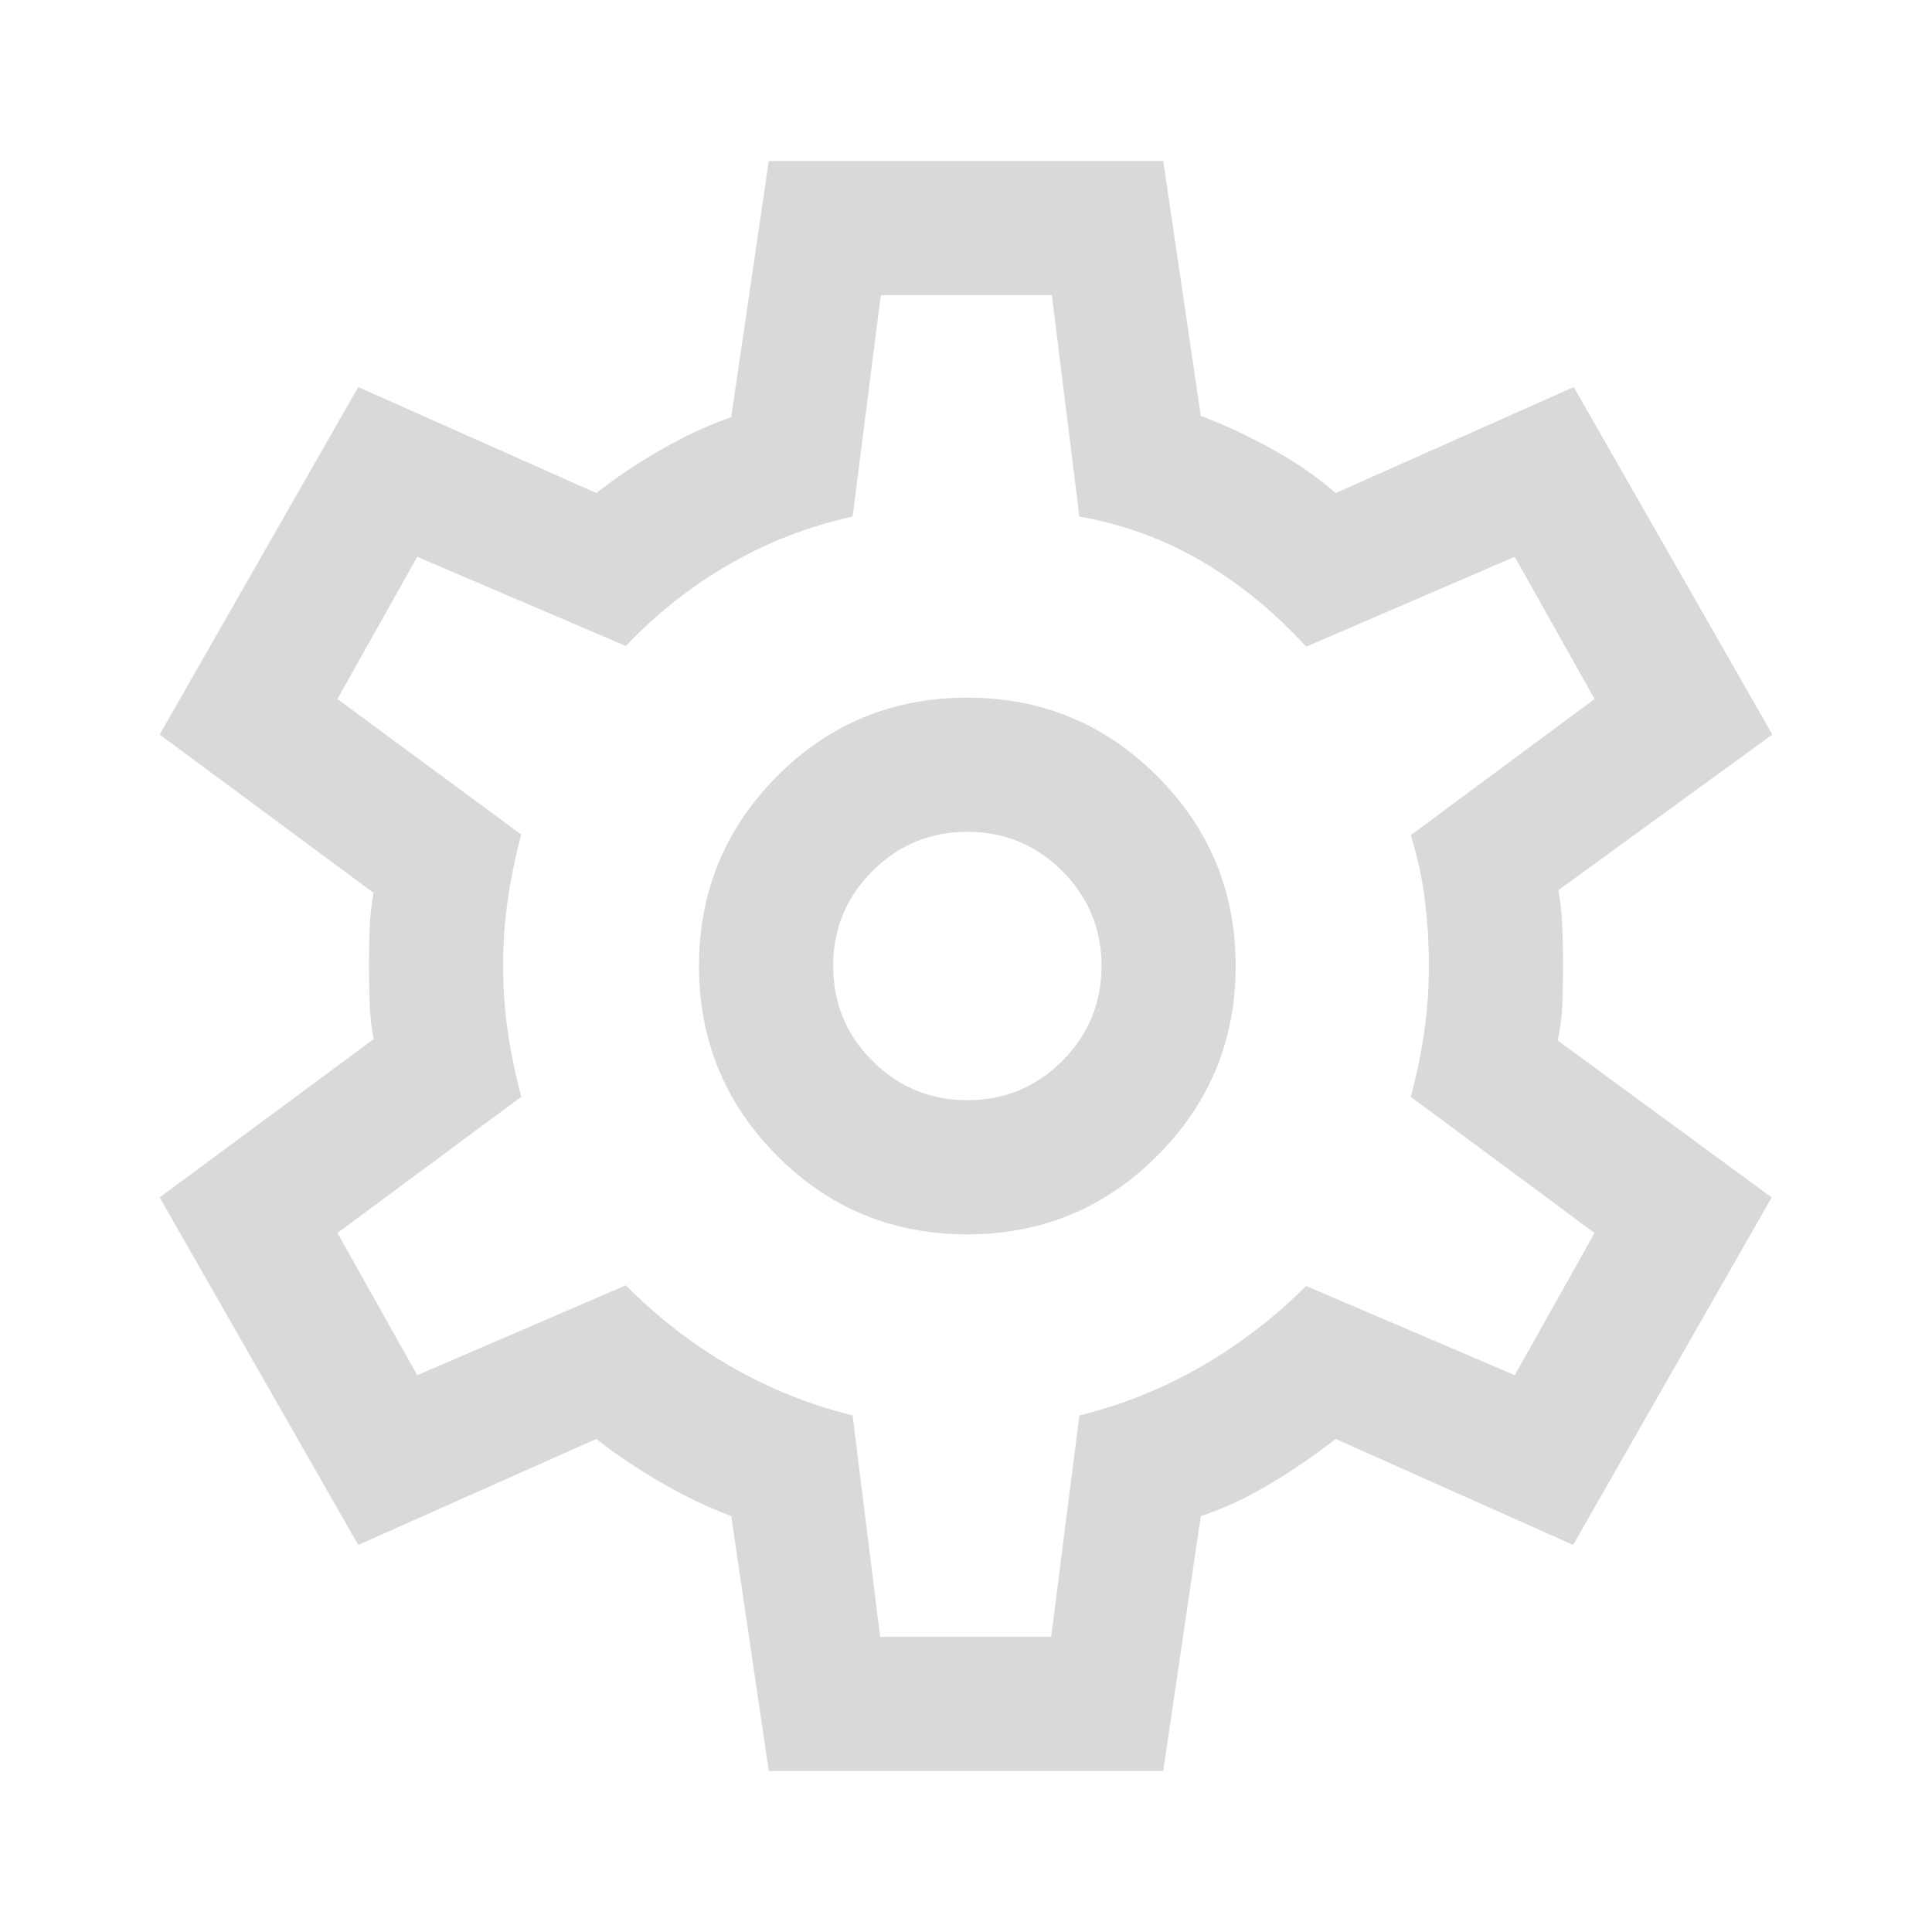 <svg xmlns="http://www.w3.org/2000/svg" width="30" height="30" fill="#D9D9D9" viewBox="0 96 960 960" ><path d="m382 976-18.666-126.667Q346.333 843 328.5 832.667 310.666 822.333 296.333 811L178 863.666 79.333 691l106.334-78.666q-1.667-8.334-2-18.167-.334-9.834-.334-18.167 0-8.333.334-18.167.333-9.833 2-18.167L79.333 461 178 288.334 296.333 341q14.333-11.333 32.334-21.667 18-10.333 34.667-16L382 176h196l18.666 126.667Q613.667 309 631.833 319q18.167 10 31.834 22L782 288.334 880.667 461l-106.334 77.333q1.667 9 2 18.834.334 9.833.334 18.833 0 9-.334 18.5Q776 604 774 613l106.333 78-98.666 172.666-118-52.666q-14.333 11.333-32 22t-35.001 16.333L578 976H382Zm98.667-266.667q55.333 0 94.333-39T614 576q0-55.333-39-94.333t-94.333-39q-55.667 0-94.5 39-38.834 39-38.834 94.333t38.834 94.333q38.833 39 94.5 39Zm0-66.666q-27.667 0-47.167-19.5T414 576q0-27.667 19.5-47.167t47.167-19.5q27.666 0 47.166 19.5 19.5 19.5 19.5 47.167t-19.5 47.167q-19.5 19.5-47.166 19.5ZM480 576Zm-42.667 333.334h85l14-110q32.334-8 60.834-24.5T649 735l103.667 44.334 39.667-70.667L701 641q4.334-16 6.667-32.167Q710 592.667 710 576q0-16.667-2-32.833Q706 527 701 511l91.334-67.667-39.667-70.667L649 417.333q-22.666-25-50.833-41.833-28.167-16.834-61.834-22.834l-13.666-110h-85l-14 110q-33 7.334-61.501 23.834Q333.666 393 311 417l-103.667-44.334-39.667 70.667L259 510.667Q254.666 527 252.333 543T250 576q0 16.667 2.333 32.667T259 641l-91.334 67.667 39.667 70.667L311 734.667q23.333 23.667 51.833 40.167t60.834 24.5l13.666 110Z"/></svg>